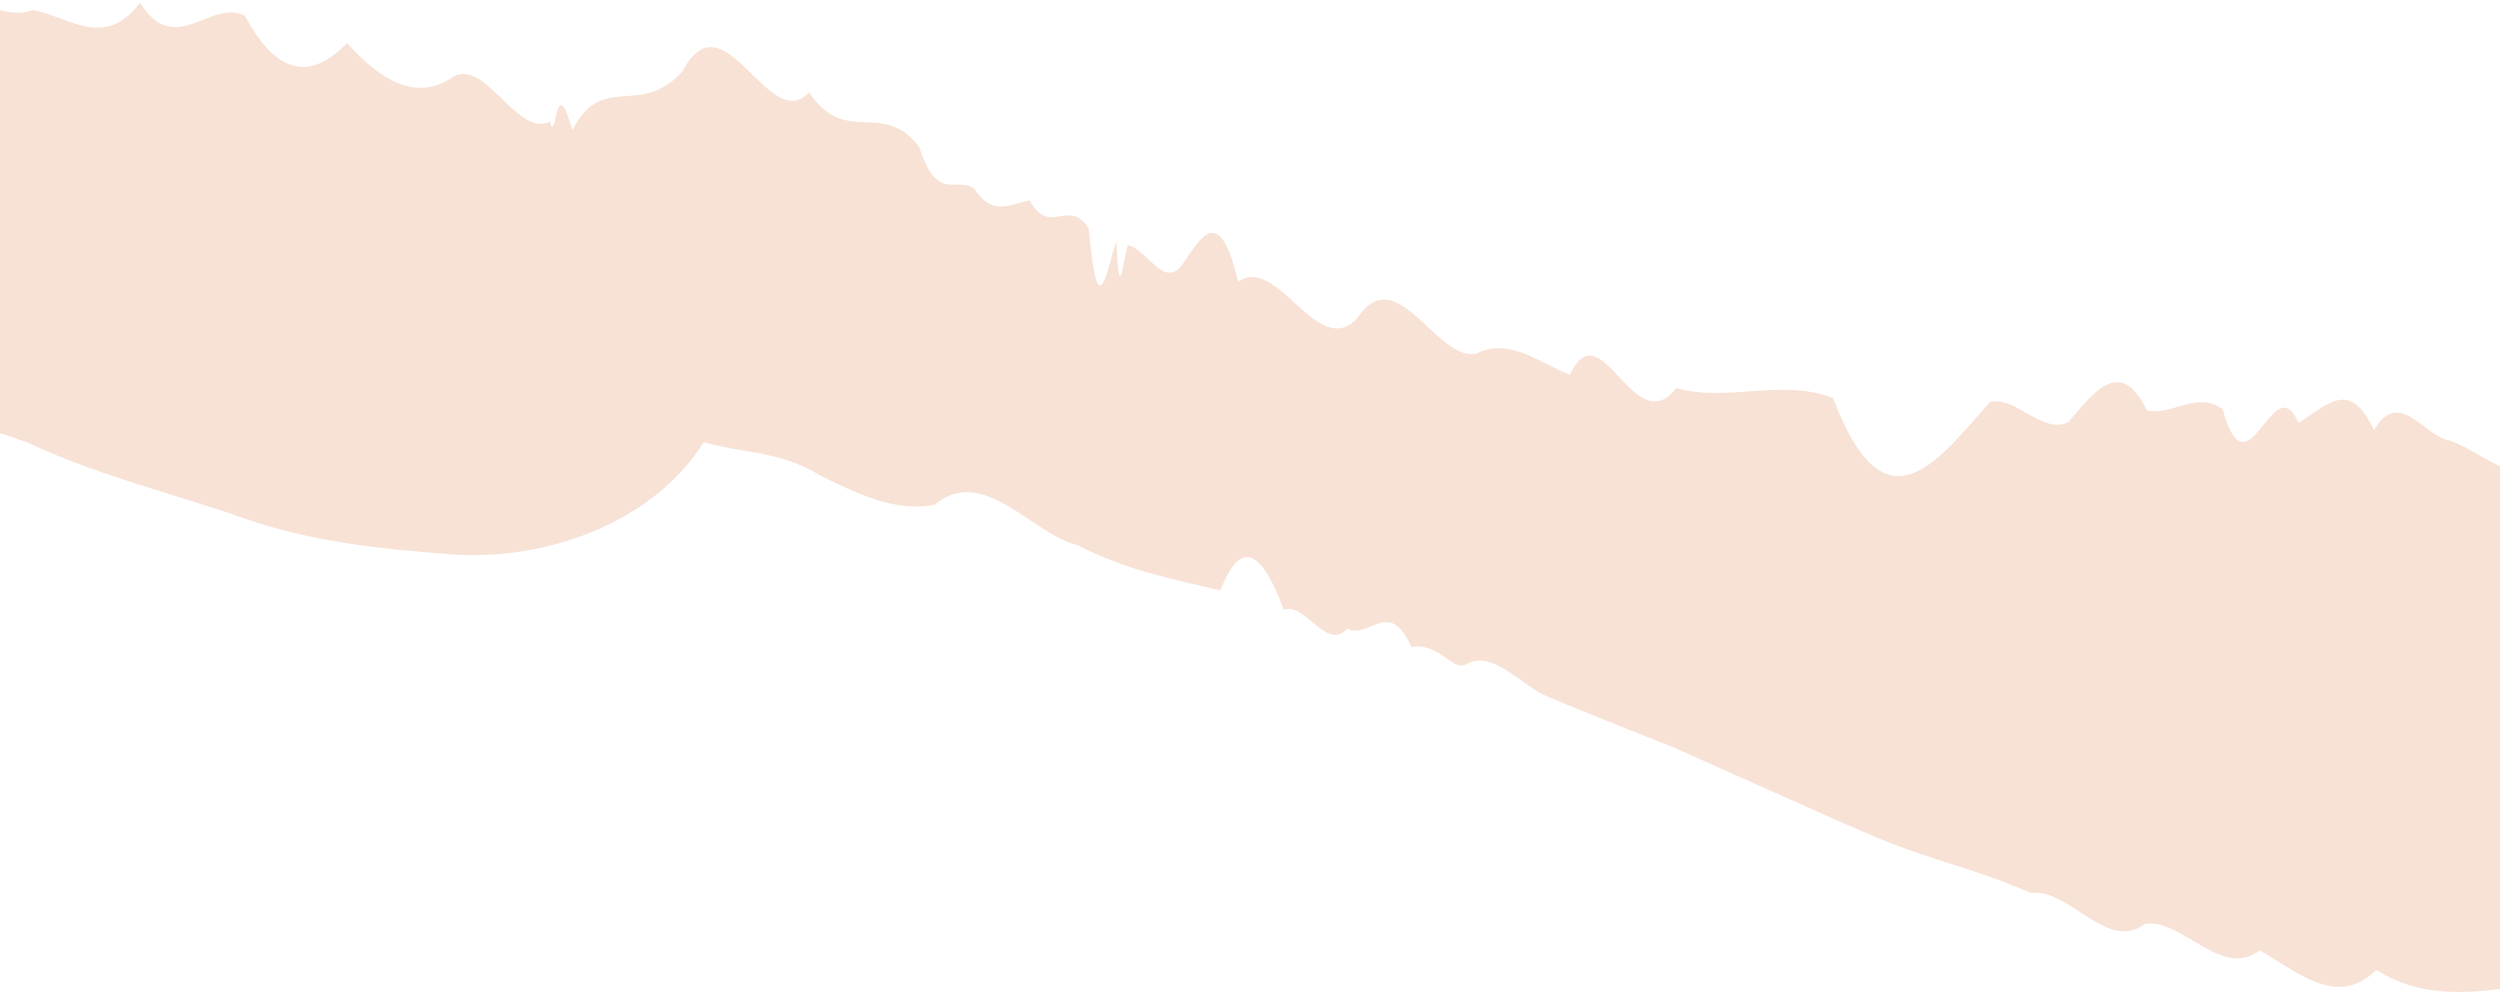 <svg width="794" height="316" viewBox="0 0 794 316" fill="none" xmlns="http://www.w3.org/2000/svg">
<path d="M777.876 139.893C769.924 138.525 761.953 123 753.964 136.605C745.977 119.041 737.976 129.969 729.966 134.245C721.956 115.703 713.938 159.215 705.916 129.953C697.896 124.051 689.874 132.075 681.855 130.341C673.564 113.212 665.265 124.163 656.961 134.032C648.659 138.2 640.351 125.693 632.041 127.668C623.731 136.929 615.419 147.6 607.107 150.464C598.795 153.327 590.483 148.384 582.175 126.416C565.557 120.033 548.951 127.912 532.375 123.257C519.012 140.583 508.472 97.772 498.604 119.011C488.736 115.255 479.536 106.985 468.851 112.332C456.176 114.865 443.537 82.044 430.933 101.212C418.328 114.397 405.756 80.663 393.213 89.456C387.36 64.448 381.517 75.239 375.683 83.755C369.848 92.437 364.02 78.665 358.199 77.913C356.611 82.847 355.432 97.921 354.58 76.661C351.65 84.615 348.721 105.812 345.796 72.563C339.531 62.553 333.288 75.367 327.049 63.655C321.185 64.58 315.327 69.08 309.475 59.968C303.623 55.749 297.775 64.779 291.935 46.636C286.095 39.016 280.26 39.056 274.432 38.815C268.605 38.576 262.785 38.055 256.972 29.315C244.125 43.193 230.001 -2.397 216.757 22.633C203.515 37.644 191.152 22.624 181.827 41.349C179.972 35.936 178.08 27.745 176.115 39.101C175.593 39.896 175.135 41.44 174.715 38.573C164.045 44.099 153.549 16.74 142.904 25.067C132.26 31.701 121.469 26.167 110.212 13.697C99.639 24.565 88.751 25.42 77.735 4.957C66.718 -0.479 55.573 18.66 44.485 0.843C33.208 15.963 21.74 5.217 10.388 3.167C3.071 6.184 -4.2 0.532 -11.34 1.077V134.643C-7.985 135.401 -4.648 136.247 -1.311 137.195C1.913 138.111 5.073 139.228 8.223 140.371C9.015 140.696 9.737 141.003 10.296 141.26C31.735 151.163 55.319 156.841 77.636 164.657C98.888 172.1 121.092 174.419 143.517 176.06C173.941 178.287 207.787 165.636 223.499 140.423C235.653 144.011 247.835 143.183 260.059 150.78C272.281 156.885 284.547 162.787 296.865 160.312C312.257 147.431 327.373 169.471 342.423 173.223C357.471 181.052 372.452 183.92 387.573 187.521C394.277 170.357 400.995 175.336 407.723 193.691C414.451 191.037 421.187 206.987 427.929 199.677C434.672 203.205 441.429 189.593 448.189 205.484C457.472 203.923 461.644 214.08 466.148 210.691C474.66 206.649 483.189 217.844 491.739 221.361C500.285 224.877 508.85 228.356 517.424 231.803C522.472 233.831 527.539 235.815 532.603 237.804C531.695 237.481 533.117 238.139 536.921 239.797C541.525 241.875 546.143 243.92 550.761 245.968C566.141 252.783 581.586 259.915 597.24 266.483C612.896 273.051 628.762 276.363 644.983 283.612C657.111 281.865 669.172 302.656 681.255 293.419C693.34 291.735 705.445 311.149 717.659 301.849C729.872 308.709 742.193 320.26 754.709 308.092C769.501 317.236 784.307 315.411 799.128 313.459C801.099 314.224 803.07 314.532 805.039 314.547V149.417C795.976 152.237 786.921 142.847 777.876 139.893Z" fill="#F8E2D6"/>
</svg>
